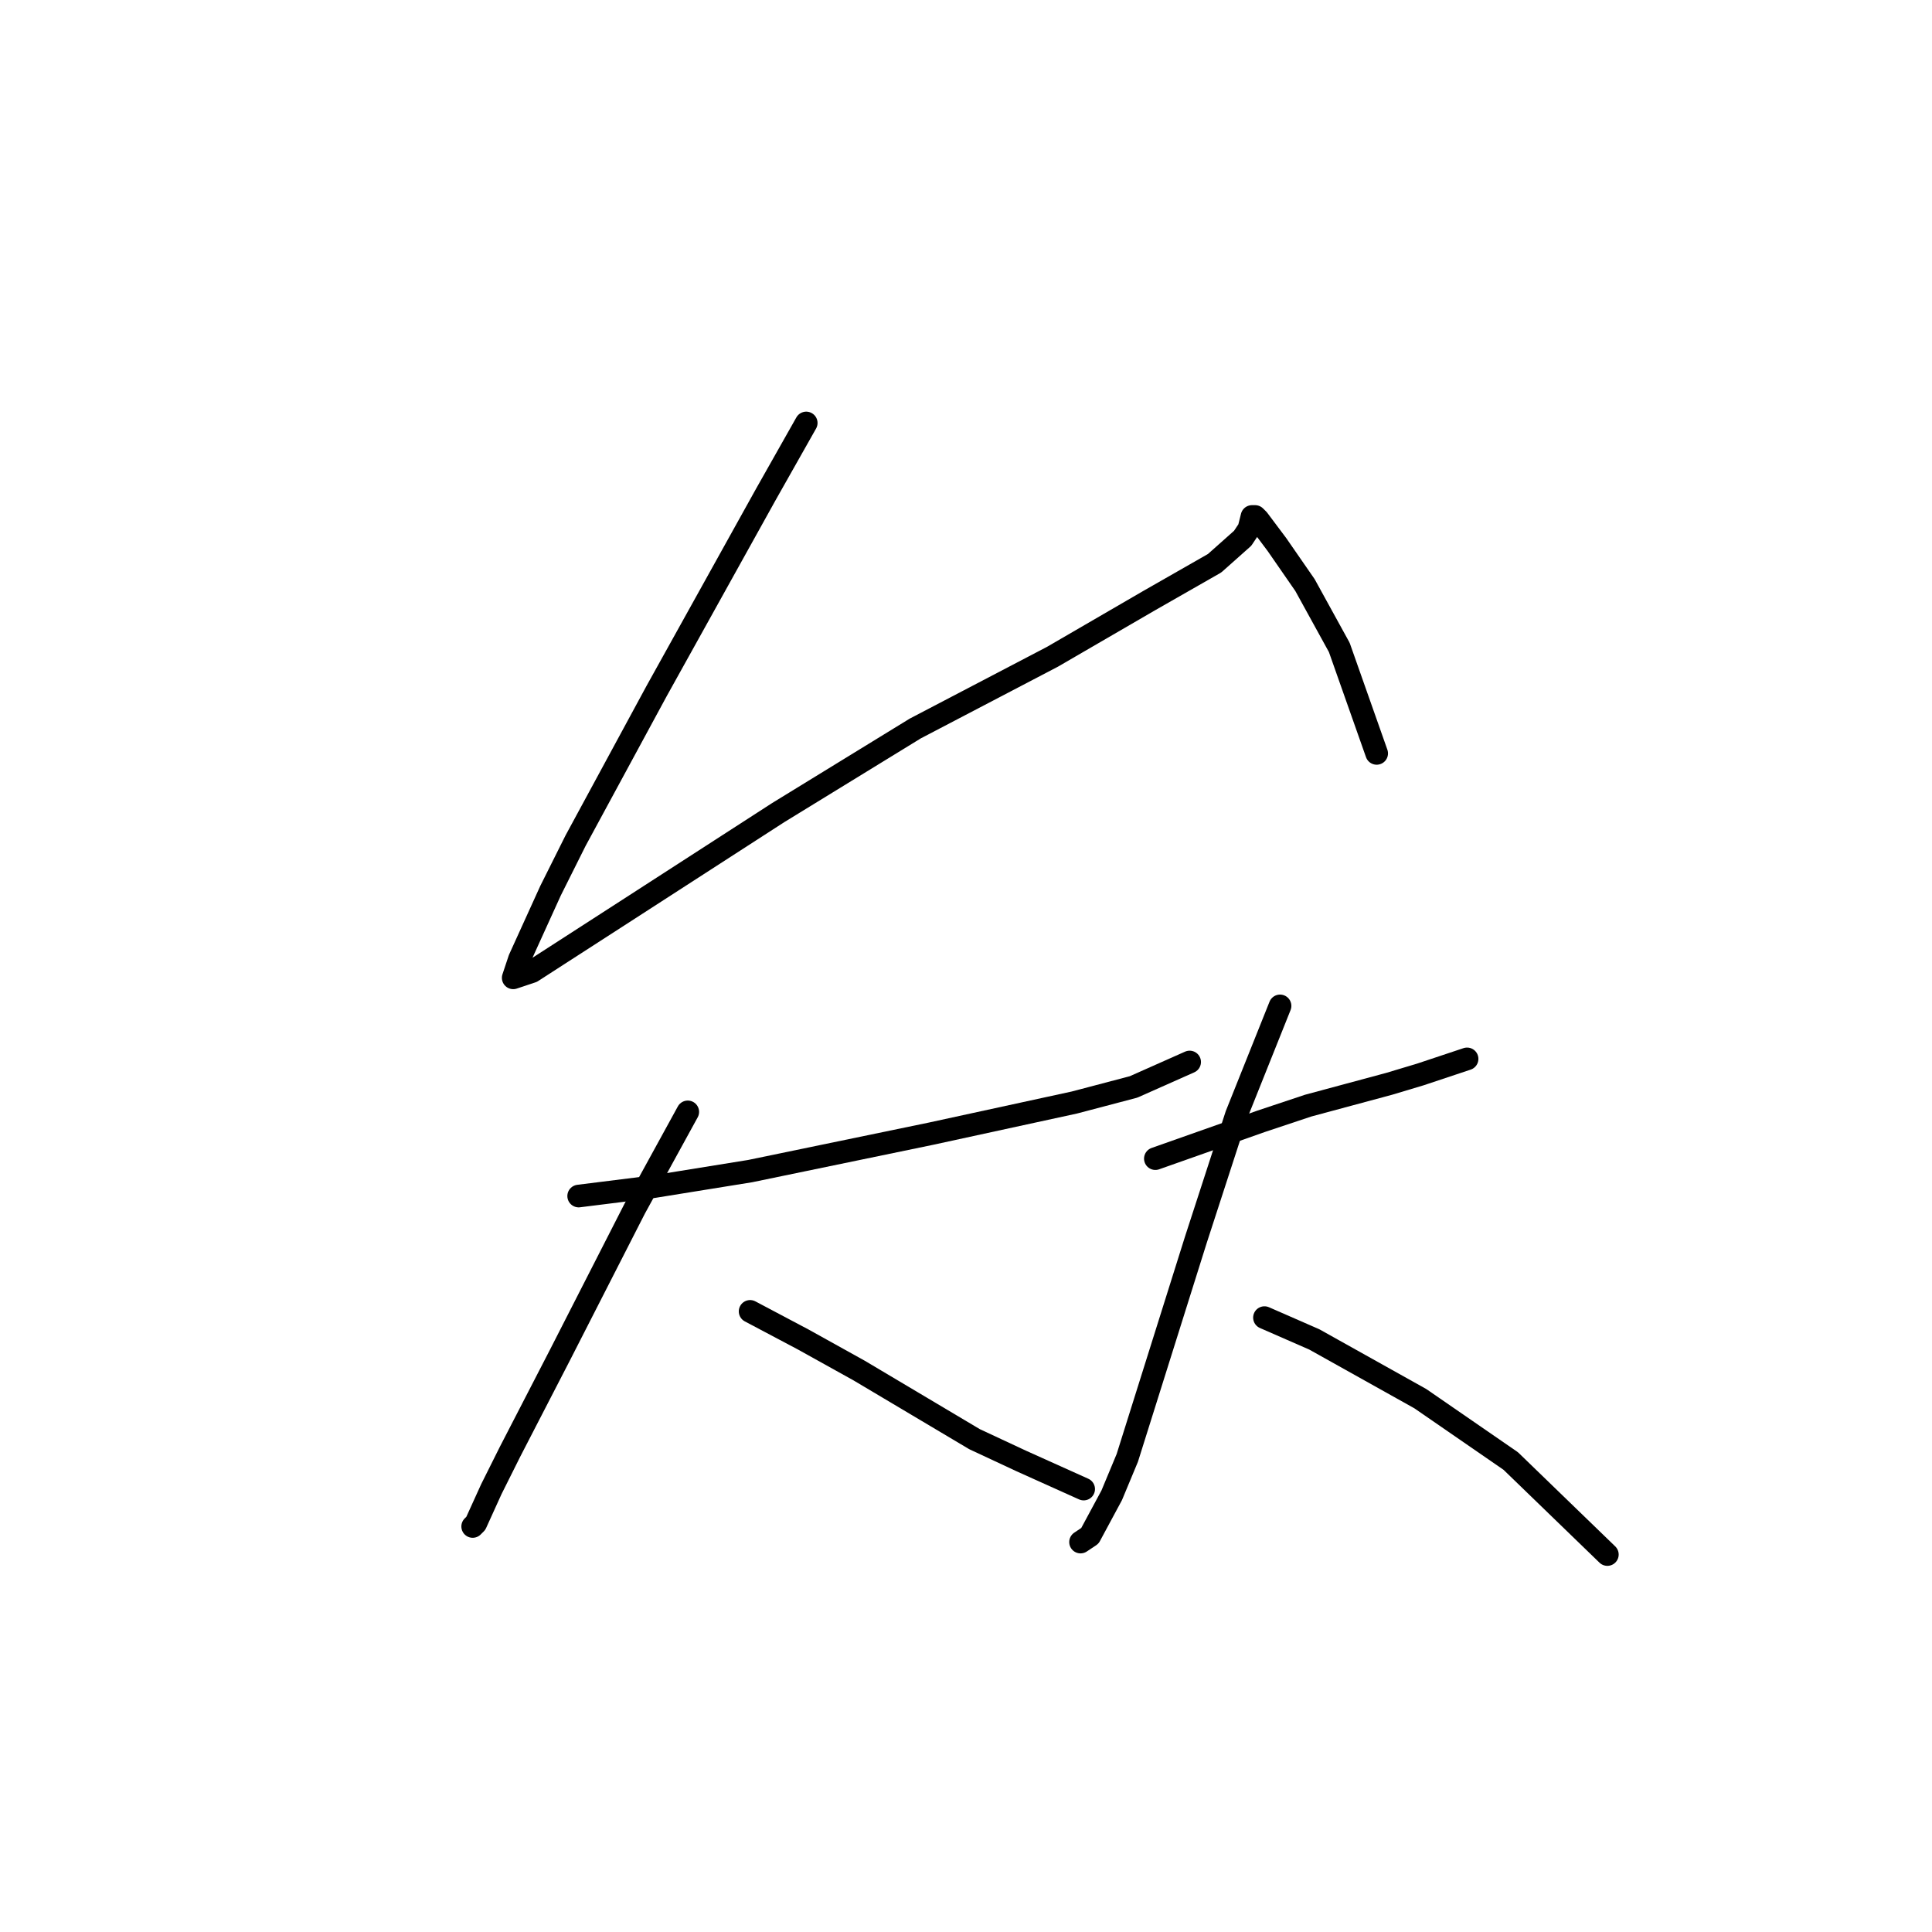 <?xml version="1.0" standalone="no"?>
    <svg width="256" height="256" xmlns="http://www.w3.org/2000/svg" version="1.1">
    <polyline stroke="black" stroke-width="3" stroke-linecap="round" fill="transparent" stroke-linejoin="round" points="106.829 56.046 101.46 65.546 87.003 91.568 76.264 111.394 72.959 118.003 68.829 127.09 68.003 129.569 70.481 128.742 83.285 120.481 103.112 107.677 121.286 96.525 139.46 87.024 152.265 79.589 160.939 74.633 164.656 71.328 165.482 70.089 165.895 68.437 166.308 68.437 166.722 68.85 169.2 72.155 172.917 77.524 177.461 85.785 182.417 99.829 182.417 99.829 " />
        <polyline stroke="black" stroke-width="3" stroke-linecap="round" fill="transparent" stroke-linejoin="round" points="76.677 158.482 86.59 157.243 99.394 155.178 123.351 150.221 142.352 146.091 150.2 144.025 157.634 140.721 157.634 140.721 " />
        <polyline stroke="black" stroke-width="3" stroke-linecap="round" fill="transparent" stroke-linejoin="round" points="91.133 147.33 84.111 160.134 74.198 179.548 67.589 192.352 65.111 197.309 63.046 201.852 62.633 202.265 62.633 202.265 " />
        <polyline stroke="black" stroke-width="3" stroke-linecap="round" fill="transparent" stroke-linejoin="round" points="99.394 173.765 106.416 177.482 113.851 181.613 129.134 190.7 135.33 193.591 143.591 197.309 143.591 197.309 " />
        <polyline stroke="black" stroke-width="3" stroke-linecap="round" fill="transparent" stroke-linejoin="round" points="153.091 153.525 167.135 148.569 173.33 146.504 184.07 143.612 188.2 142.373 194.396 140.308 194.396 140.308 " />
        <polyline stroke="black" stroke-width="3" stroke-linecap="round" fill="transparent" stroke-linejoin="round" points="169.613 133.286 163.83 147.743 158.461 164.265 149.373 193.178 147.308 198.135 144.417 203.505 143.178 204.331 143.178 204.331 " />
        <polyline stroke="black" stroke-width="3" stroke-linecap="round" fill="transparent" stroke-linejoin="round" points="167.548 174.591 174.156 177.482 188.2 185.33 200.179 193.591 212.983 205.983 212.983 205.983 " />
        </svg>